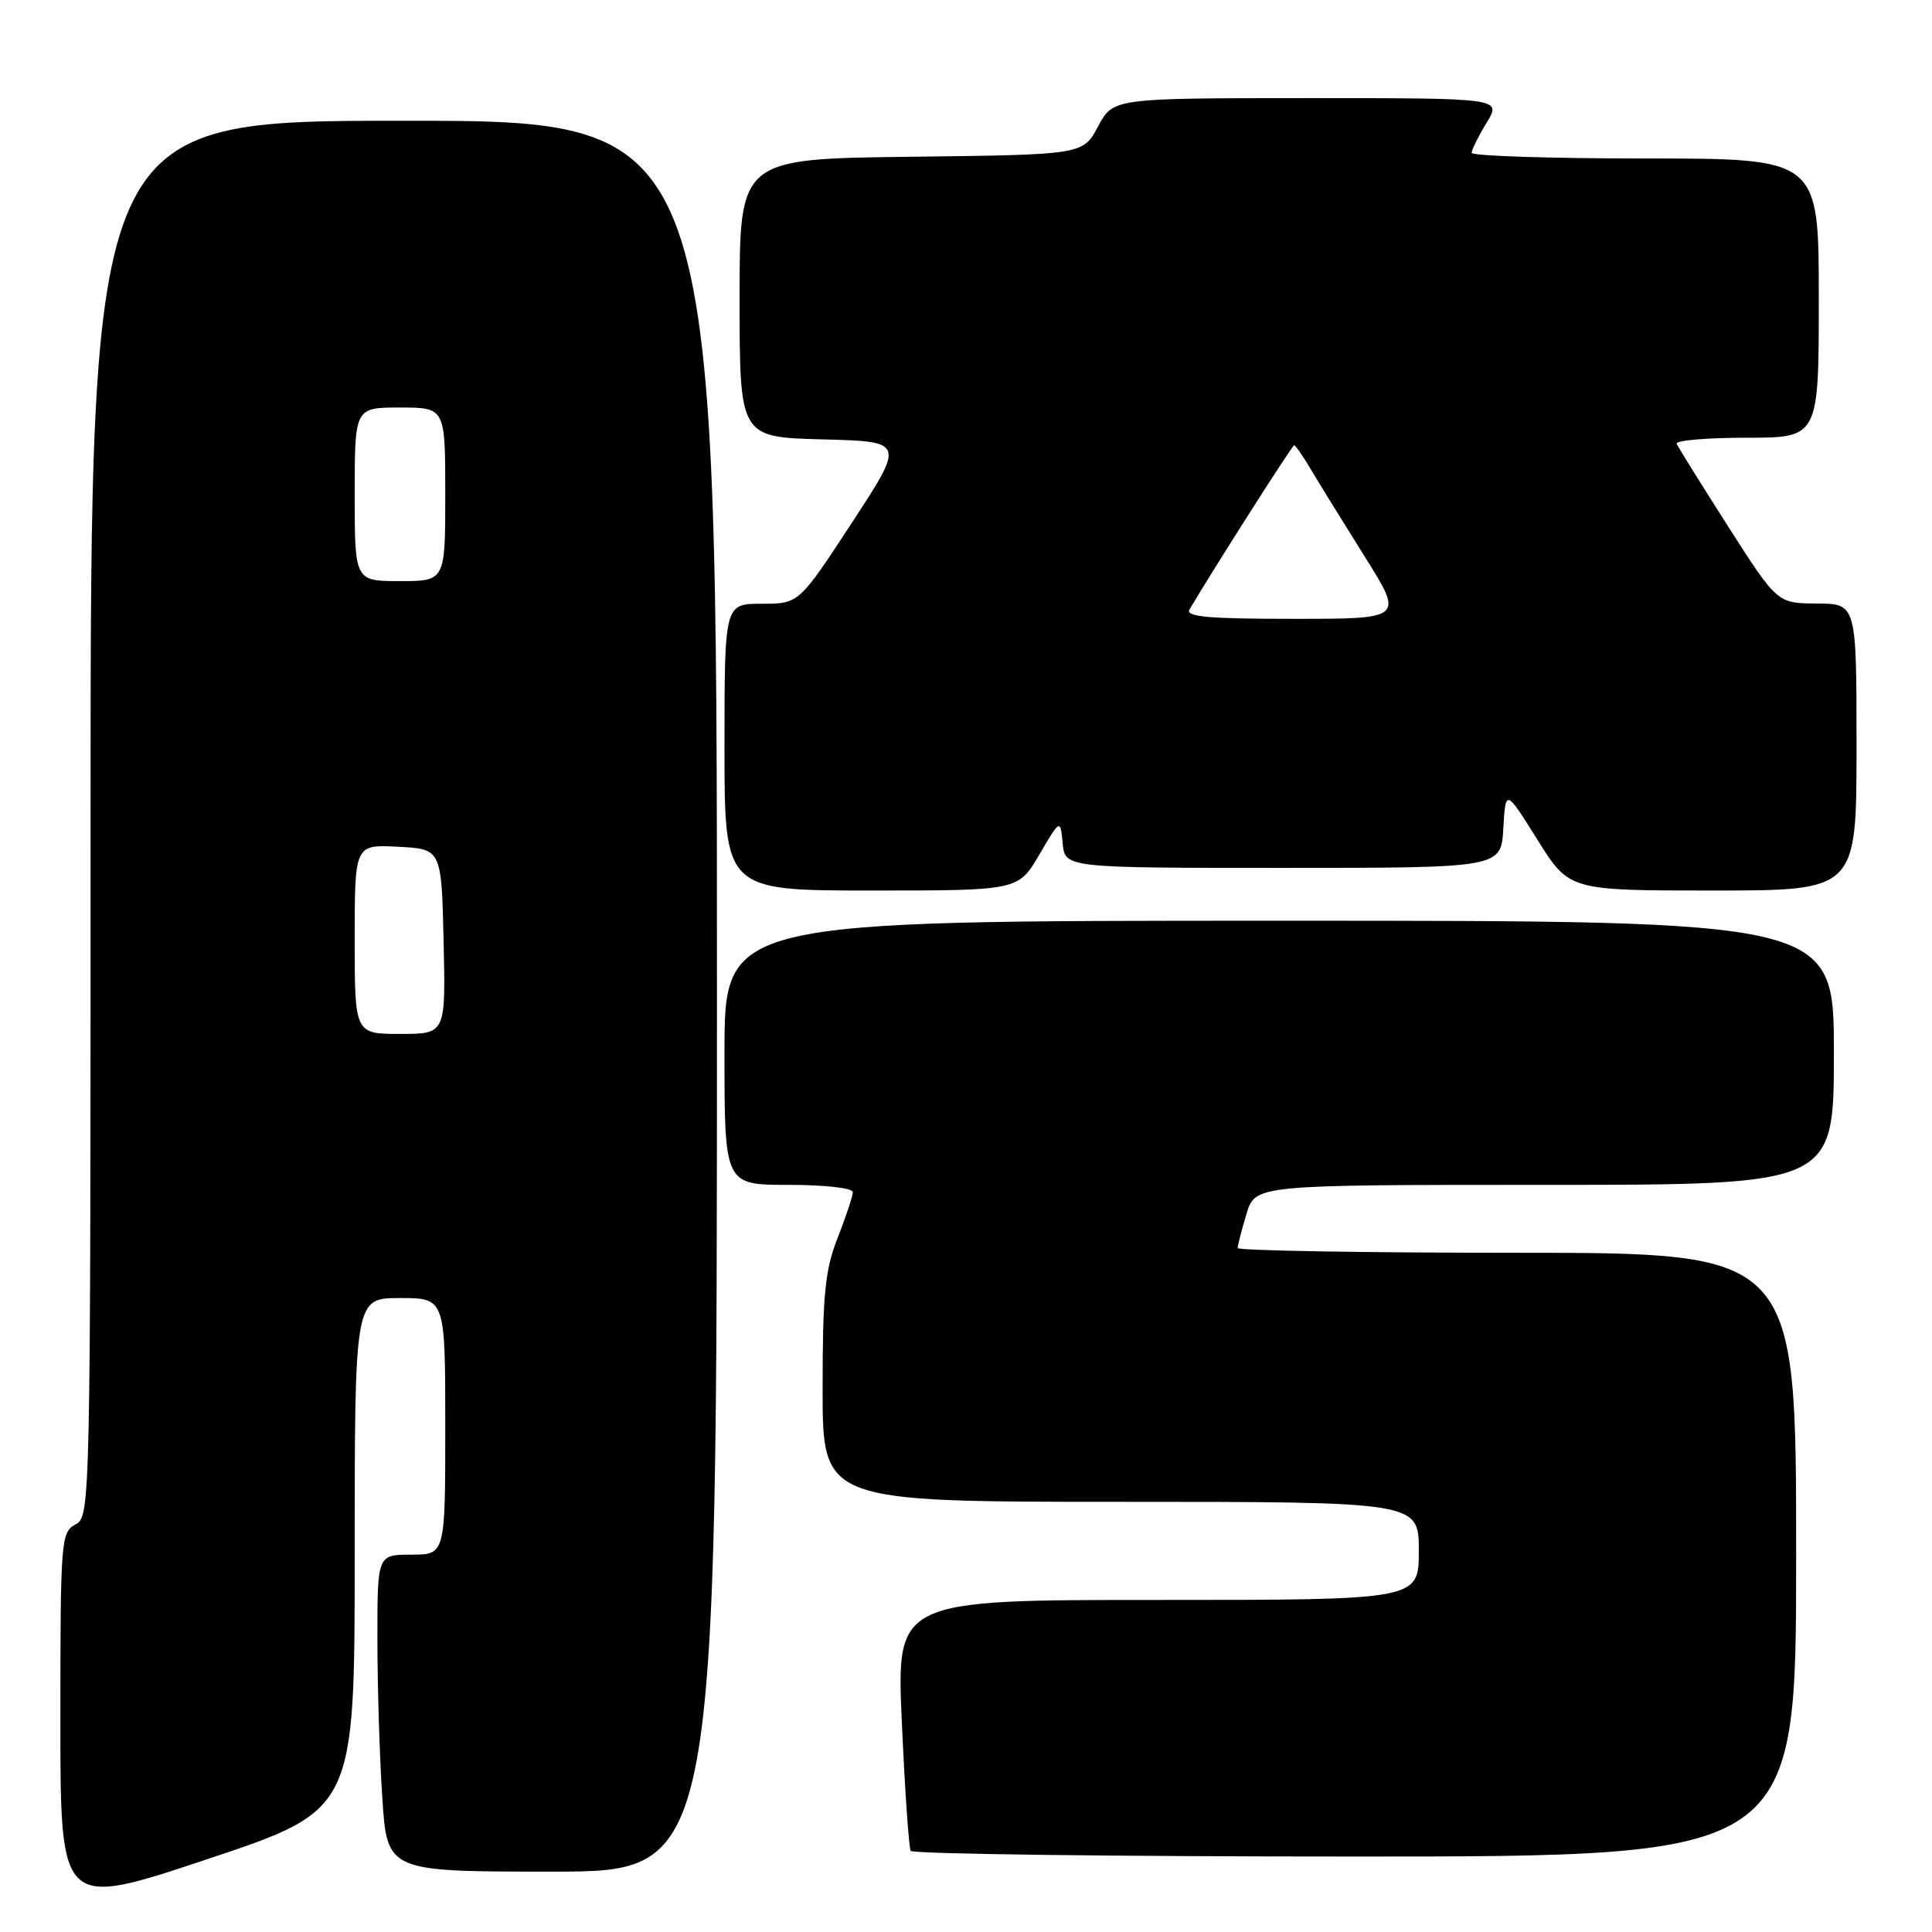 <?xml version="1.0" encoding="UTF-8" standalone="no"?>
<!DOCTYPE svg PUBLIC "-//W3C//DTD SVG 1.1//EN" "http://www.w3.org/Graphics/SVG/1.1/DTD/svg11.dtd" >
<svg xmlns="http://www.w3.org/2000/svg" xmlns:xlink="http://www.w3.org/1999/xlink" version="1.1" viewBox="0 0 256 256">
 <g >
 <path fill="currentColor"
d=" M 47.00 205.91 C 47.00 172.00 47.00 172.00 53.00 172.00 C 59.00 172.00 59.00 172.00 59.00 189.00 C 59.00 206.00 59.00 206.00 54.50 206.00 C 50.00 206.00 50.00 206.00 50.01 217.25 C 50.01 223.44 50.30 232.89 50.66 238.25 C 51.30 248.00 51.30 248.00 73.15 248.00 C 95.00 248.00 95.00 248.00 95.00 132.00 C 95.00 16.00 95.00 16.00 53.50 16.00 C 12.00 16.00 12.00 16.00 12.00 108.46 C 12.00 199.91 11.98 200.94 10.00 202.00 C 8.08 203.03 8.00 204.09 8.00 227.96 C 8.00 252.85 8.00 252.85 27.50 246.34 C 47.00 239.83 47.00 239.83 47.00 205.91 Z  M 238.00 206.00 C 238.00 166.00 238.00 166.00 201.00 166.00 C 180.65 166.00 164.00 165.71 164.00 165.37 C 164.00 165.02 164.52 162.99 165.16 160.87 C 166.32 157.00 166.32 157.00 204.66 157.00 C 243.00 157.00 243.00 157.00 243.00 139.50 C 243.00 122.00 243.00 122.00 169.50 122.00 C 96.00 122.00 96.00 122.00 96.00 139.50 C 96.00 157.00 96.00 157.00 104.50 157.00 C 109.28 157.00 113.00 157.42 113.00 157.96 C 113.00 158.49 112.10 161.21 111.00 164.00 C 109.32 168.27 109.00 171.43 109.00 184.04 C 109.00 199.00 109.00 199.00 148.50 199.00 C 188.00 199.00 188.00 199.00 188.00 205.50 C 188.00 212.00 188.00 212.00 153.39 212.00 C 118.77 212.00 118.77 212.00 119.50 228.25 C 119.90 237.19 120.43 244.84 120.67 245.25 C 120.92 245.66 147.42 246.00 179.56 246.00 C 238.00 246.00 238.00 246.00 238.00 206.00 Z  M 137.71 113.25 C 140.50 108.50 140.50 108.50 140.81 111.75 C 141.13 115.00 141.13 115.00 170.01 115.00 C 198.90 115.00 198.90 115.00 199.20 109.76 C 199.50 104.53 199.50 104.53 203.71 111.26 C 207.93 118.00 207.93 118.00 226.96 118.00 C 246.00 118.00 246.00 118.00 246.00 99.00 C 246.00 80.00 246.00 80.00 240.75 79.97 C 235.50 79.94 235.50 79.94 229.00 69.78 C 225.43 64.18 222.35 59.25 222.17 58.80 C 221.98 58.36 226.15 58.00 231.42 58.00 C 241.00 58.00 241.00 58.00 241.00 39.50 C 241.00 21.00 241.00 21.00 218.00 21.00 C 205.35 21.00 195.00 20.66 195.00 20.25 C 195.01 19.84 195.90 18.04 196.99 16.25 C 198.97 13.00 198.97 13.00 173.24 13.00 C 147.50 13.01 147.50 13.01 145.50 16.75 C 143.50 20.50 143.50 20.50 120.75 20.77 C 98.00 21.04 98.00 21.04 98.00 39.49 C 98.00 57.93 98.00 57.93 108.96 58.22 C 119.92 58.50 119.92 58.50 112.89 69.25 C 105.86 80.00 105.86 80.00 100.93 80.00 C 96.00 80.00 96.00 80.00 96.00 99.00 C 96.00 118.00 96.00 118.00 115.46 118.00 C 134.92 118.00 134.92 118.00 137.71 113.25 Z  M 47.00 124.45 C 47.00 111.90 47.00 111.90 52.75 112.20 C 58.50 112.50 58.50 112.50 58.78 124.75 C 59.06 137.00 59.06 137.00 53.03 137.00 C 47.00 137.00 47.00 137.00 47.00 124.45 Z  M 47.00 65.50 C 47.00 54.00 47.00 54.00 53.00 54.00 C 59.00 54.00 59.00 54.00 59.00 65.50 C 59.00 77.00 59.00 77.00 53.00 77.00 C 47.00 77.00 47.00 77.00 47.00 65.50 Z  M 157.62 80.75 C 160.89 75.22 171.23 59.00 171.48 59.00 C 171.66 59.00 172.67 60.46 173.73 62.25 C 174.79 64.04 177.99 69.21 180.83 73.75 C 186.01 82.00 186.01 82.00 171.45 82.00 C 160.07 82.00 157.04 81.73 157.62 80.75 Z "/>
</g>
</svg>